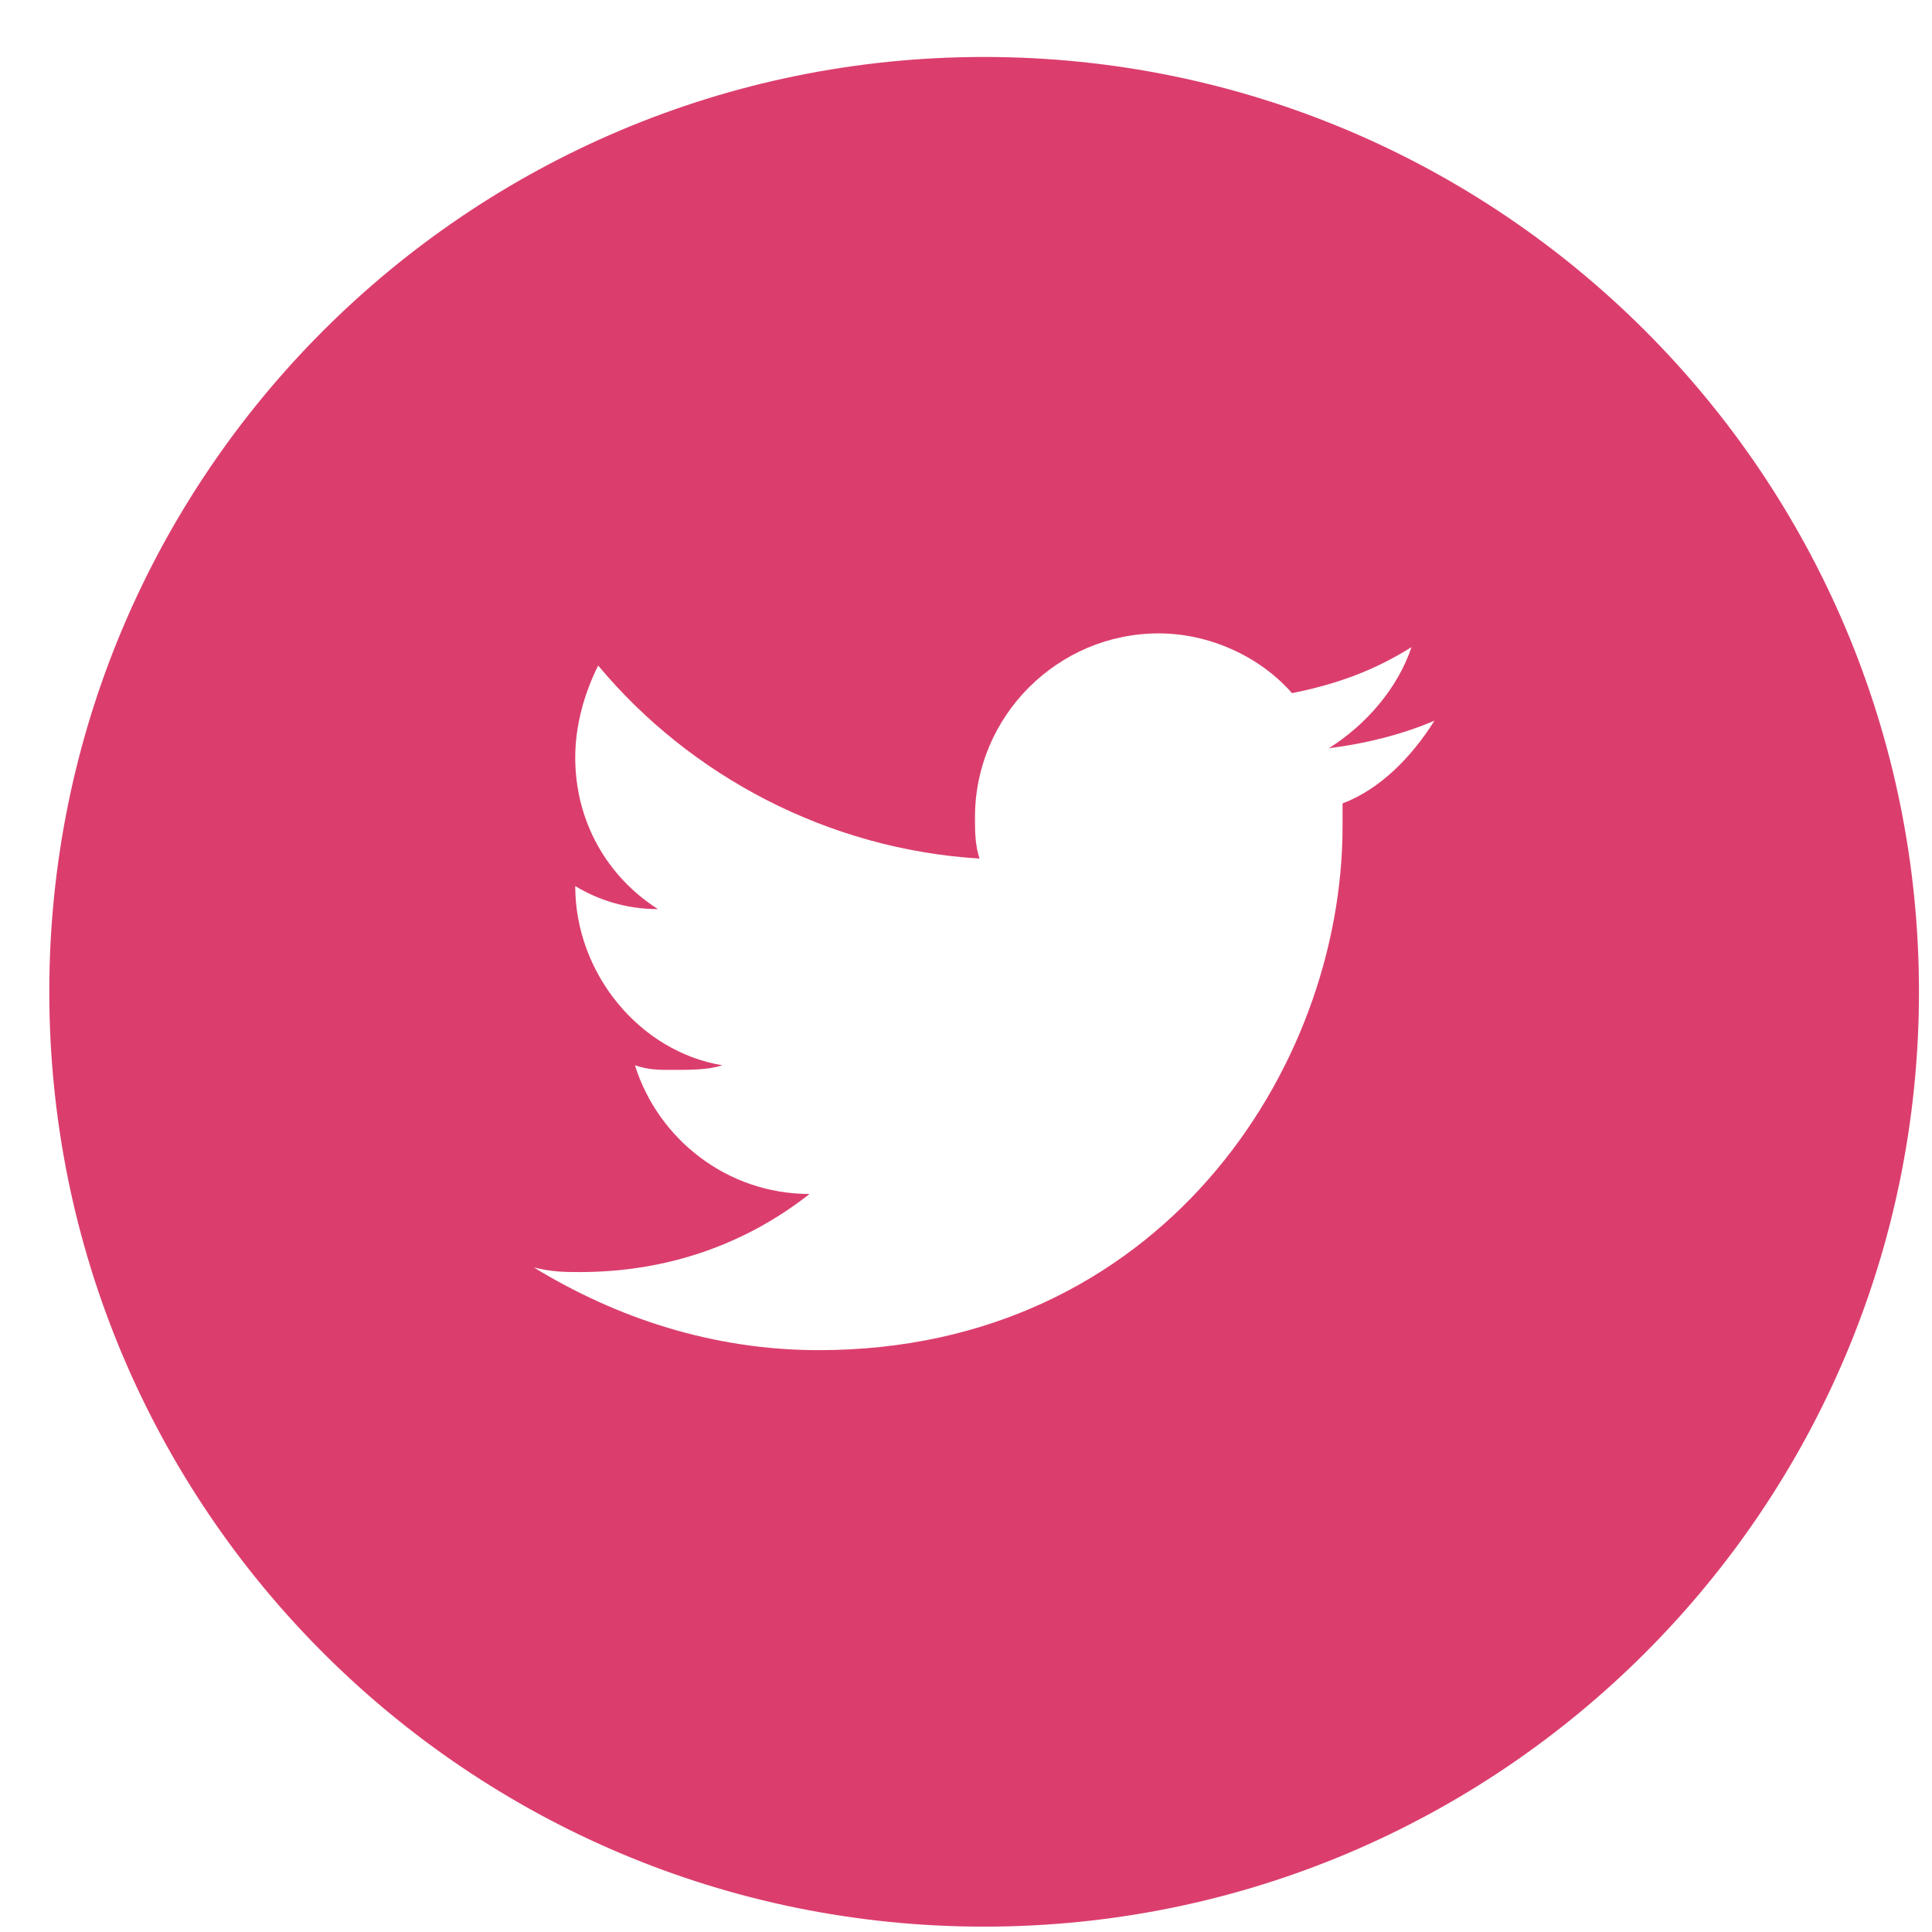 <svg width="31" height="31" viewBox="0 0 31 31" fill="none" xmlns="http://www.w3.org/2000/svg">
<path fill-rule="evenodd" clip-rule="evenodd" d="M15.791 30.914C24.076 30.914 30.791 24.198 30.791 15.914C30.791 7.63 24.076 0.914 15.791 0.914C7.507 0.914 0.791 7.63 0.791 15.914C0.791 24.198 7.507 30.914 15.791 30.914ZM21.321 12.006C21.91 11.933 22.5 11.785 23.016 11.564C22.648 12.154 22.132 12.67 21.542 12.891V13.26C21.542 17.167 18.593 21.664 13.137 21.664C11.441 21.664 9.893 21.148 8.566 20.337C8.861 20.411 9.082 20.411 9.303 20.411H9.303C10.704 20.411 11.957 19.969 12.99 19.158C11.663 19.158 10.557 18.273 10.188 17.093C10.409 17.167 10.557 17.167 10.778 17.167C11.073 17.167 11.368 17.167 11.589 17.093C10.262 16.872 9.23 15.619 9.23 14.218C9.598 14.439 10.041 14.587 10.557 14.587C9.746 14.071 9.23 13.186 9.23 12.154C9.23 11.638 9.377 11.122 9.598 10.679C11.073 12.449 13.285 13.628 15.717 13.776C15.644 13.555 15.644 13.334 15.644 13.112C15.644 11.49 16.971 10.163 18.593 10.163C19.404 10.163 20.215 10.532 20.731 11.122C21.468 10.974 22.058 10.753 22.648 10.384C22.427 11.048 21.91 11.638 21.321 12.006Z" fill="#DB3E6D"/>
</svg>
